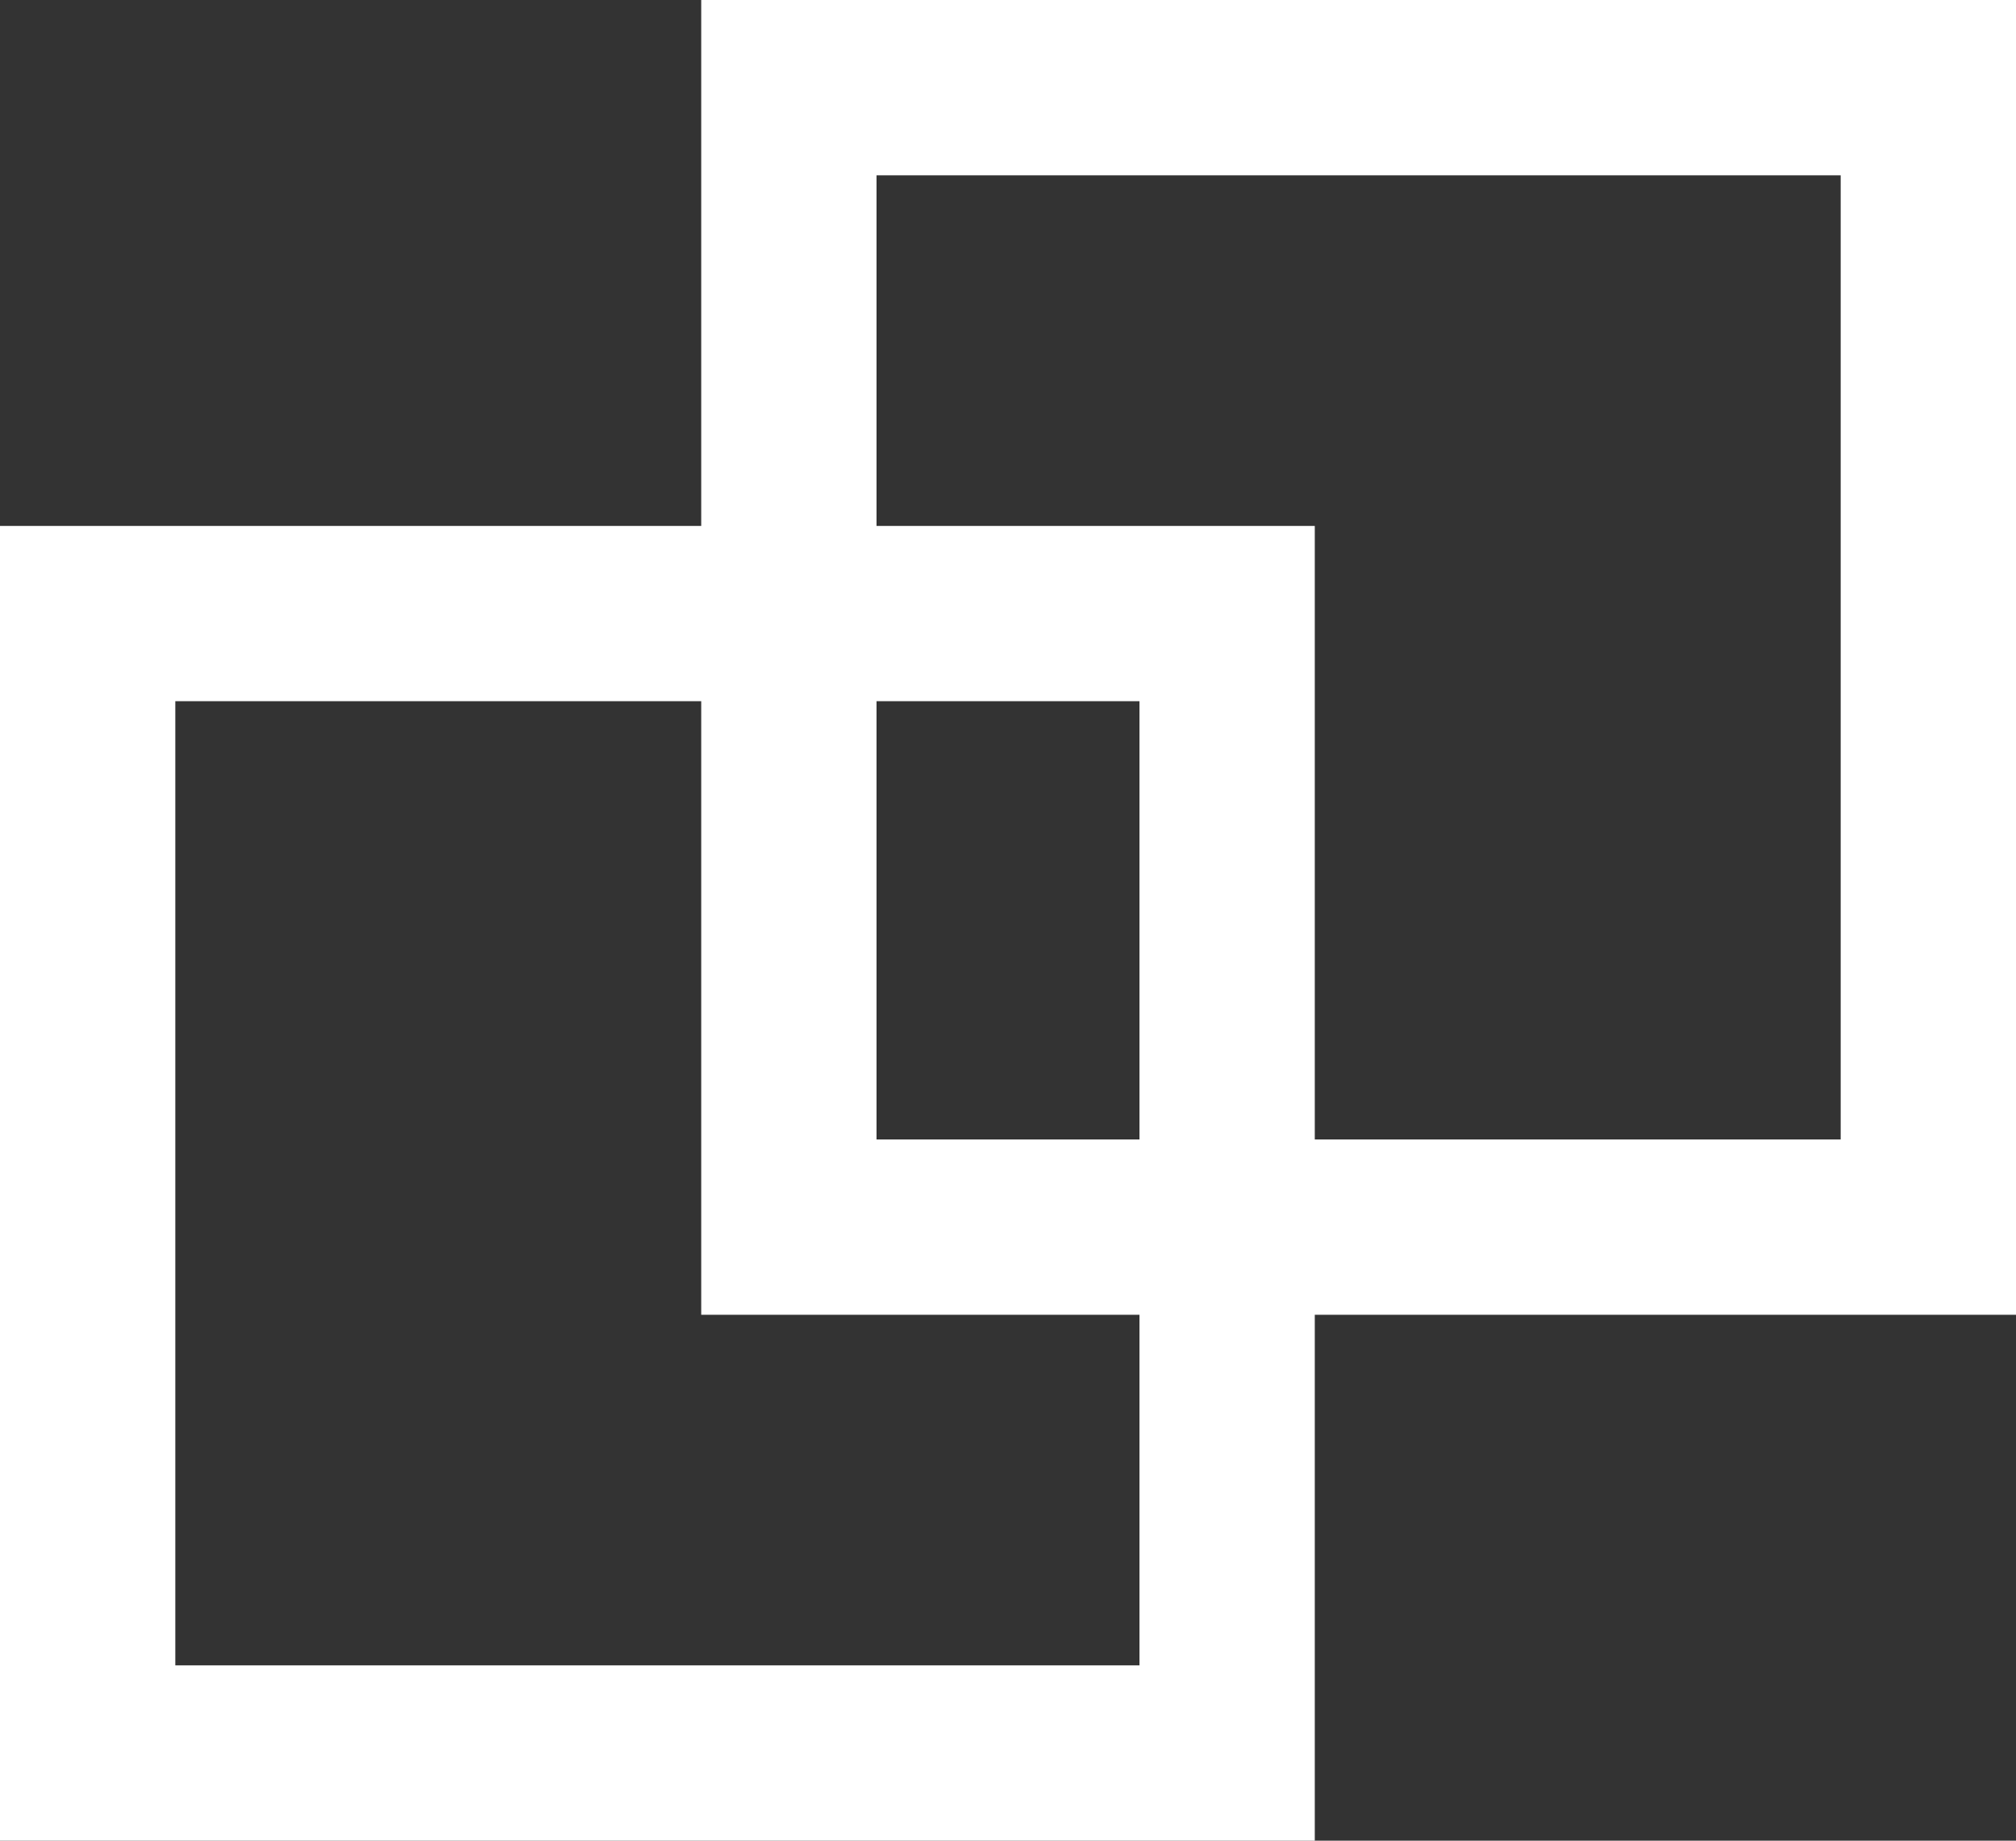 <svg width="23" height="21" viewBox="0 0 23 21" xmlns="http://www.w3.org/2000/svg"><rect x="0" y="0" width="23" height="21" fill="#333333" stroke="none"/><g stroke="#FFF" stroke-width="2" fill="none" fill-rule="evenodd"><path d="M1 7h13v13H1z"/><path d="M9 1h13v13H9z"/></g></svg>